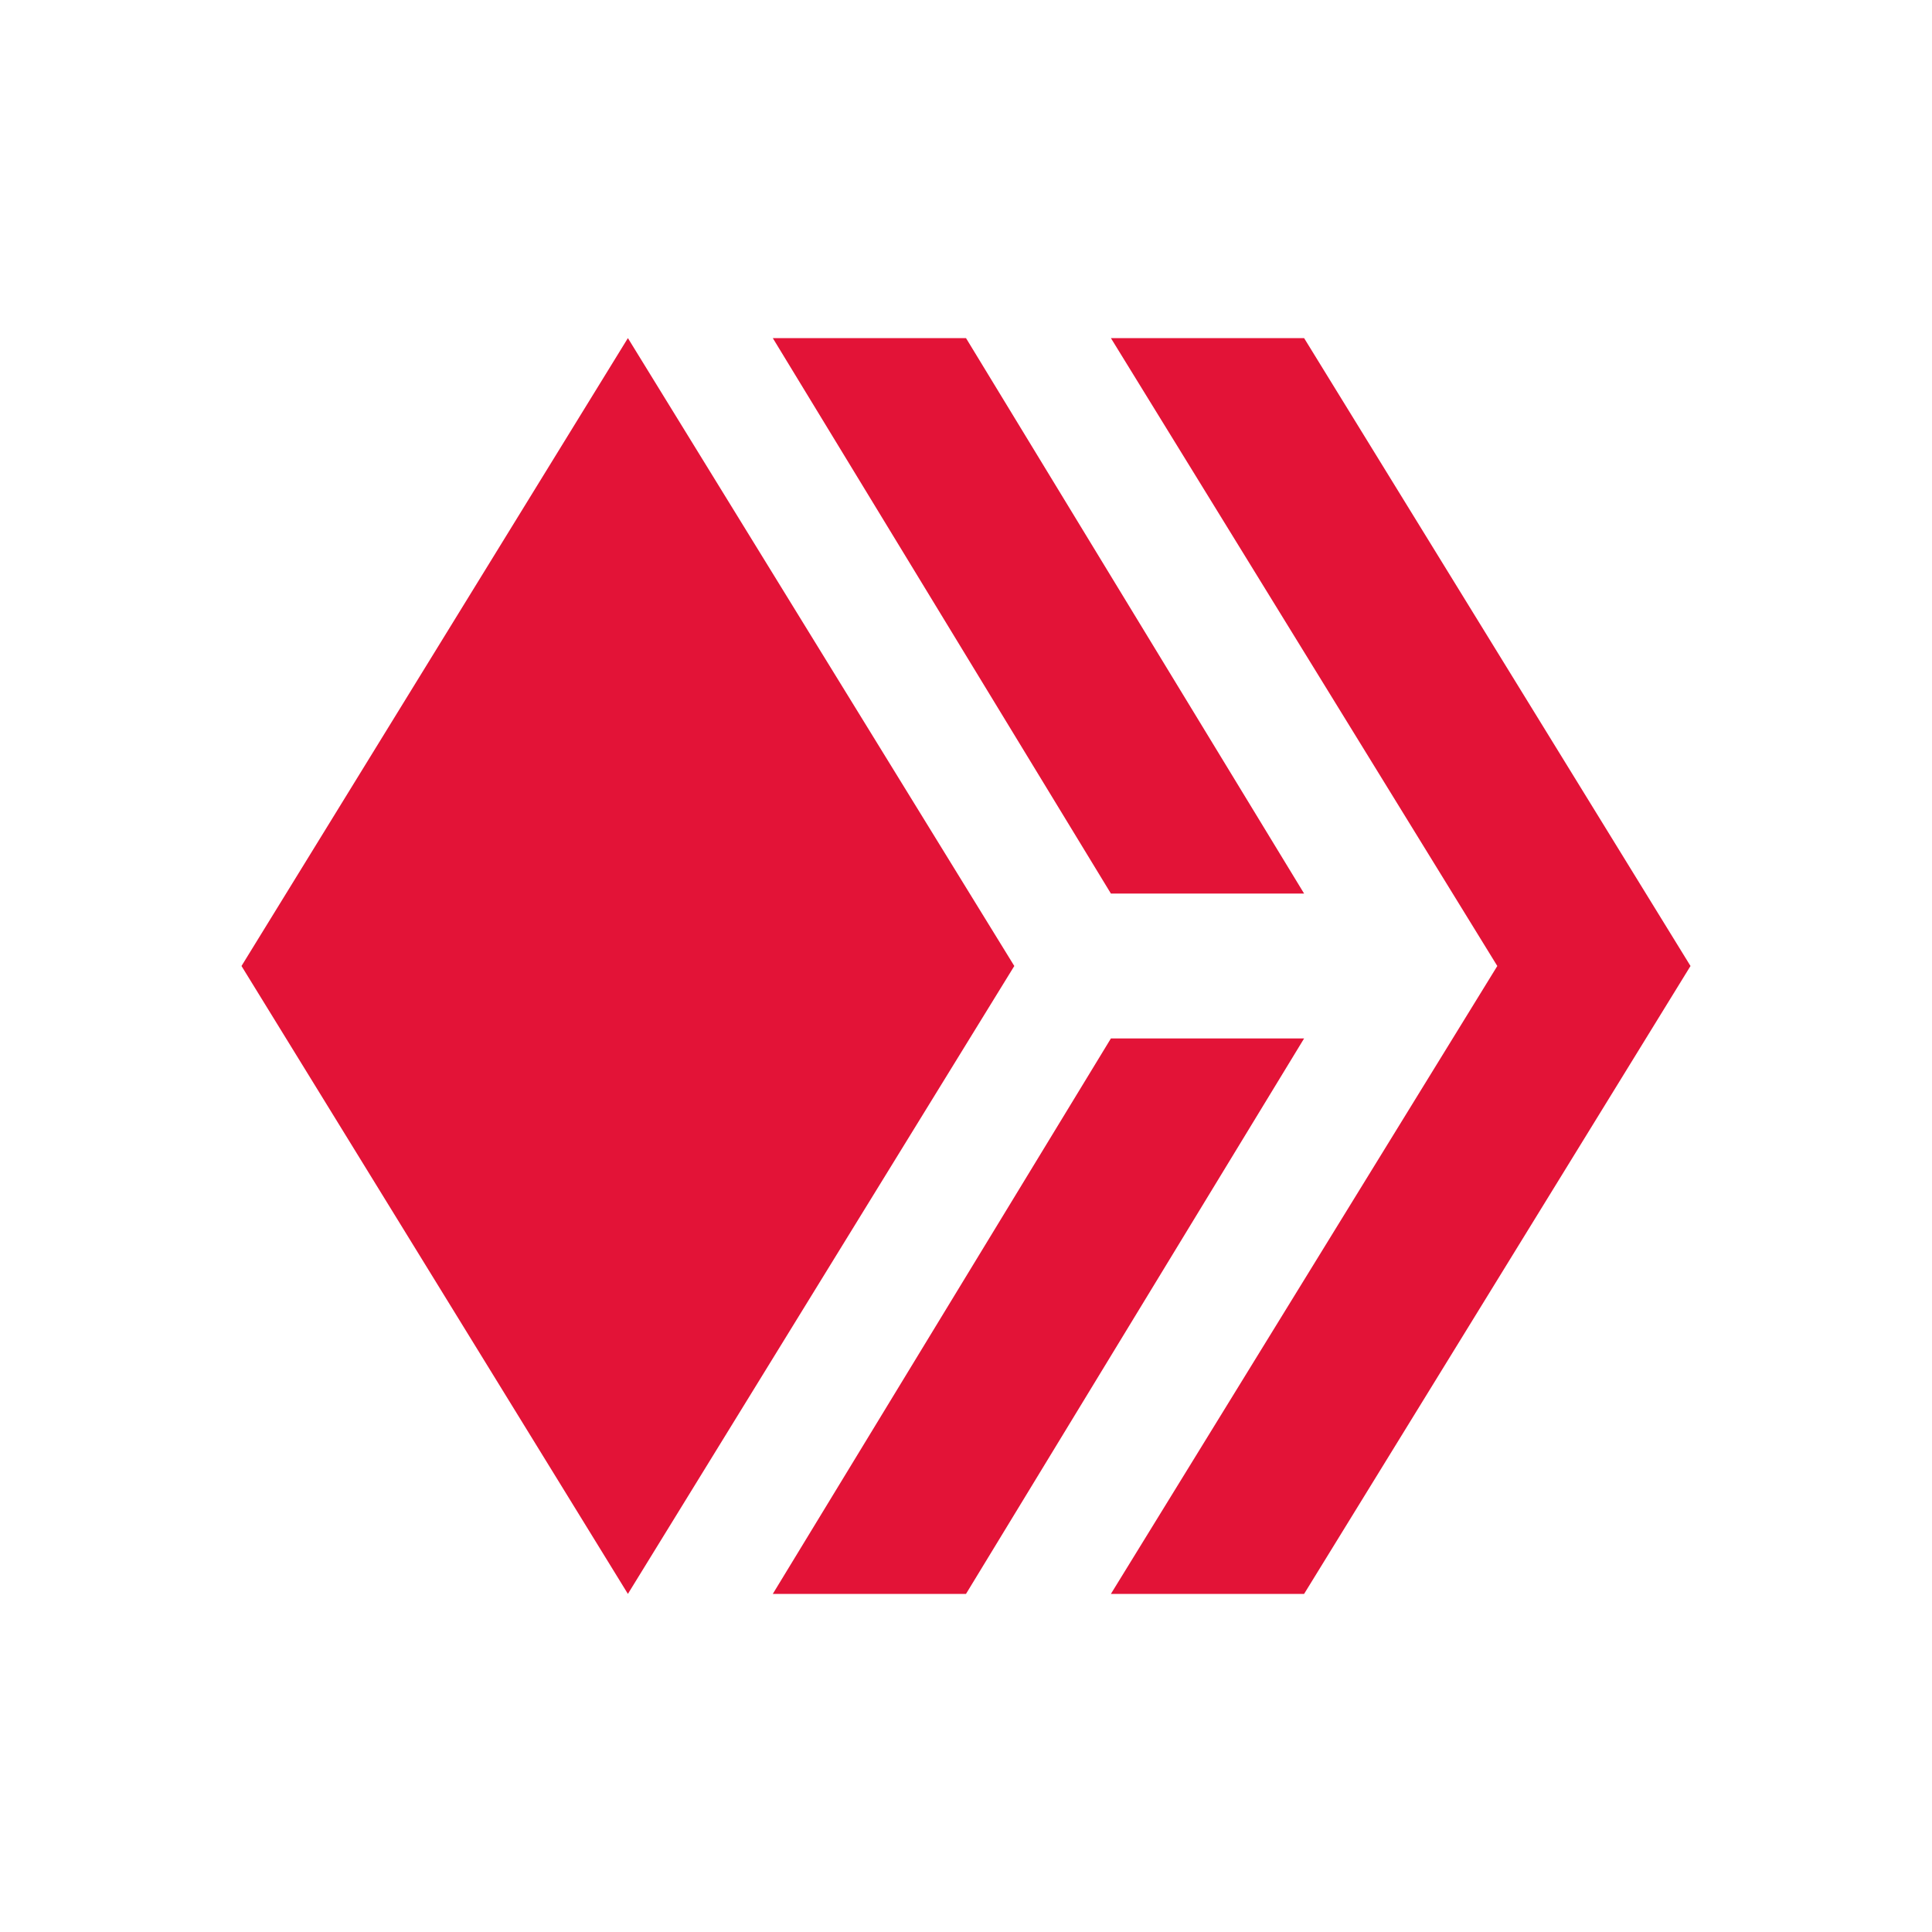 <?xml version="1.0" encoding="UTF-8"?>
<svg width="40px" height="40px" viewBox="0 0 40 40" version="1.1" xmlns="http://www.w3.org/2000/svg" xmlns:xlink="http://www.w3.org/1999/xlink">
	<path fill="#E31337" class="fill" d="M13,33 L5,20 L13,7 L21,20 L13,33 Z M16,7 L20,7 L27,18.5 L23,18.5 L16,7 Z M16,33 L20,33 L27,21.5 L23,21.5 L16,33 Z M23,33 L27,33 L35,20 L27,7 L23,7 L31,20 L23,33 Z"/>
</svg>
